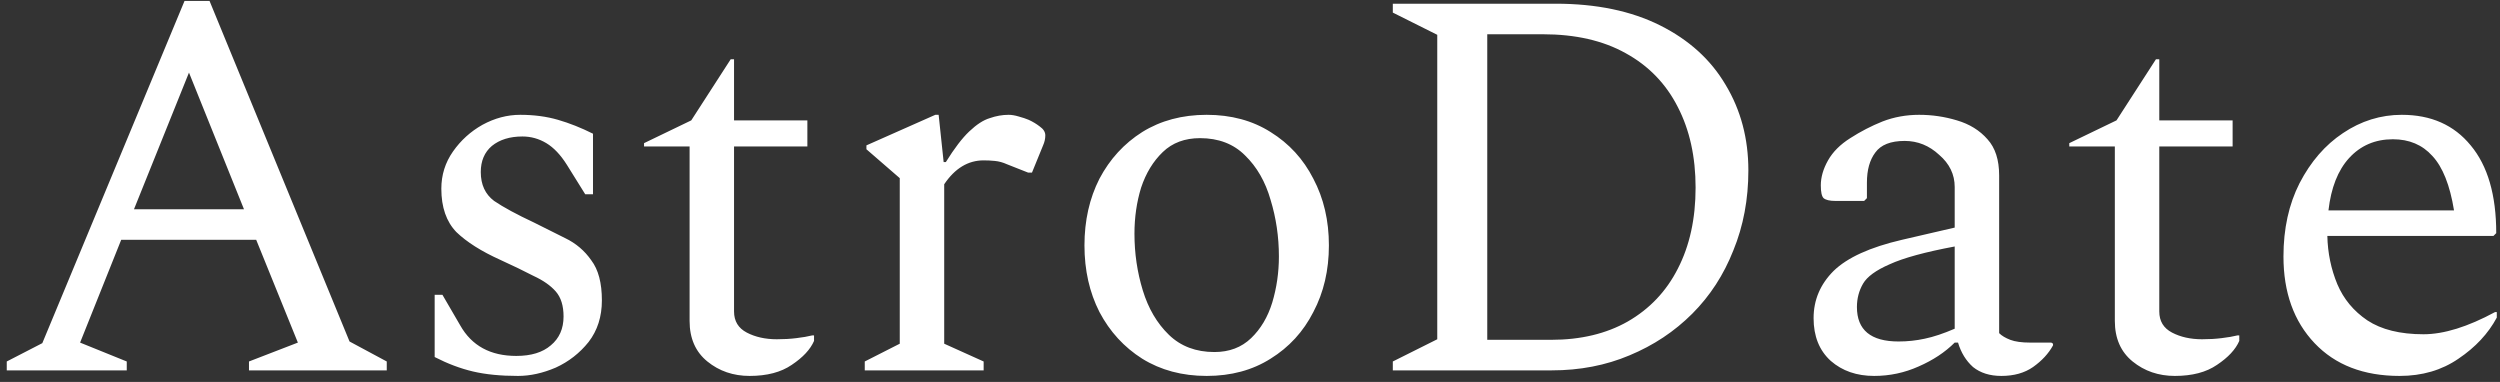 <svg width="216" height="33" viewBox="0 0 216 33" fill="none" xmlns="http://www.w3.org/2000/svg">
<rect x="0" y="0" width="216" height="33" fill="#333333" stroke="none"/>
<path d="M0.584 32V31.232L3.656 29.648L15.944 0.08H18.104L30.2 29.504L33.416 31.232V32H21.512V31.232L25.736 29.6L22.136 20.72H10.472L6.92 29.6L10.952 31.232V32H0.584ZM11.576 18.08H21.08L16.328 6.272L11.576 18.08ZM44.755 32.48C43.251 32.48 41.955 32.352 40.867 32.096C39.779 31.84 38.675 31.424 37.555 30.848V25.472H38.227L39.763 28.112C40.755 29.872 42.371 30.752 44.611 30.752C45.891 30.752 46.883 30.448 47.587 29.84C48.323 29.232 48.691 28.4 48.691 27.344C48.691 26.416 48.467 25.696 48.019 25.184C47.571 24.672 46.931 24.224 46.099 23.84C45.299 23.424 44.339 22.96 43.219 22.448C41.587 21.712 40.323 20.912 39.427 20.048C38.563 19.152 38.131 17.904 38.131 16.304C38.131 15.12 38.467 14.048 39.139 13.088C39.811 12.128 40.659 11.36 41.683 10.784C42.739 10.208 43.827 9.92 44.947 9.92C46.131 9.92 47.219 10.064 48.211 10.352C49.203 10.64 50.211 11.04 51.235 11.552V16.784H50.563L48.979 14.24C48.435 13.376 47.843 12.752 47.203 12.368C46.563 11.984 45.875 11.792 45.139 11.792C44.051 11.792 43.171 12.064 42.499 12.608C41.859 13.152 41.539 13.904 41.539 14.864C41.539 15.952 41.923 16.784 42.691 17.36C43.491 17.904 44.643 18.528 46.147 19.232C47.043 19.68 47.939 20.128 48.835 20.576C49.763 21.024 50.515 21.664 51.091 22.496C51.699 23.296 52.003 24.448 52.003 25.952C52.003 27.36 51.619 28.56 50.851 29.552C50.083 30.512 49.139 31.248 48.019 31.76C46.899 32.24 45.811 32.48 44.755 32.48ZM64.765 32.48C63.357 32.48 62.141 32.064 61.117 31.232C60.093 30.4 59.581 29.232 59.581 27.728V12.656H55.645V12.368L59.725 10.4L63.133 5.12H63.421V10.4H69.757V12.656H63.421V26.912C63.421 27.744 63.789 28.352 64.525 28.736C65.261 29.12 66.125 29.312 67.117 29.312C67.725 29.312 68.285 29.28 68.797 29.216C69.341 29.152 69.805 29.072 70.189 28.976H70.333V29.456C70.013 30.192 69.373 30.88 68.413 31.52C67.485 32.16 66.269 32.48 64.765 32.48ZM74.715 32V31.232L77.739 29.696V15.392L74.859 12.896V12.56L80.811 9.92H81.099L81.531 14H81.723C82.459 12.816 83.131 11.936 83.739 11.36C84.379 10.752 84.971 10.368 85.515 10.208C86.059 10.016 86.603 9.92 87.147 9.92C87.403 9.92 87.691 9.968 88.011 10.064C88.363 10.16 88.651 10.256 88.875 10.352C89.227 10.512 89.547 10.704 89.835 10.928C90.155 11.152 90.315 11.408 90.315 11.696C90.315 11.984 90.251 12.272 90.123 12.56L89.163 14.912H88.827L87.003 14.192C86.651 14.032 86.299 13.936 85.947 13.904C85.627 13.872 85.307 13.856 84.987 13.856C83.643 13.856 82.507 14.544 81.579 15.92V29.696L84.987 31.232V32H74.715ZM104.257 32.48C102.145 32.48 100.289 31.984 98.689 30.992C97.121 30 95.889 28.656 94.993 26.96C94.129 25.264 93.697 23.344 93.697 21.2C93.697 19.056 94.129 17.136 94.993 15.44C95.889 13.744 97.121 12.4 98.689 11.408C100.289 10.416 102.145 9.92 104.257 9.92C106.369 9.92 108.209 10.416 109.777 11.408C111.377 12.4 112.609 13.744 113.473 15.44C114.369 17.136 114.817 19.056 114.817 21.2C114.817 23.344 114.369 25.264 113.473 26.96C112.609 28.656 111.377 30 109.777 30.992C108.209 31.984 106.369 32.48 104.257 32.48ZM104.929 30.416C106.209 30.416 107.265 30.016 108.097 29.216C108.929 28.416 109.537 27.392 109.921 26.144C110.305 24.864 110.497 23.536 110.497 22.16C110.497 20.464 110.257 18.832 109.777 17.264C109.329 15.696 108.593 14.416 107.569 13.424C106.577 12.432 105.281 11.936 103.681 11.936C102.369 11.936 101.297 12.336 100.465 13.136C99.633 13.936 99.009 14.96 98.593 16.208C98.209 17.456 98.017 18.784 98.017 20.192C98.017 21.888 98.257 23.52 98.737 25.088C99.217 26.656 99.969 27.936 100.993 28.928C102.017 29.92 103.329 30.416 104.929 30.416ZM120.339 32V31.232L124.179 29.312V3.008L120.339 1.088V0.32H134.403C137.923 0.32 140.931 0.944 143.427 2.192C145.923 3.44 147.811 5.152 149.091 7.328C150.403 9.504 151.059 11.968 151.059 14.72C151.059 17.216 150.627 19.52 149.763 21.632C148.931 23.744 147.747 25.568 146.211 27.104C144.675 28.64 142.867 29.84 140.787 30.704C138.739 31.568 136.499 32 134.067 32H120.339ZM133.299 2.96H128.499V29.36H134.019C136.579 29.36 138.787 28.832 140.643 27.776C142.531 26.688 143.971 25.168 144.963 23.216C145.987 21.232 146.499 18.896 146.499 16.208C146.499 13.552 145.987 11.232 144.963 9.248C143.939 7.232 142.435 5.68 140.451 4.592C138.499 3.504 136.115 2.96 133.299 2.96ZM161.926 32.48C160.422 32.48 159.174 32.048 158.182 31.184C157.19 30.288 156.694 29.056 156.694 27.488C156.694 25.92 157.27 24.56 158.422 23.408C159.606 22.256 161.574 21.36 164.326 20.72L168.886 19.664V16.16C168.886 15.072 168.438 14.144 167.542 13.376C166.678 12.576 165.686 12.176 164.566 12.176C163.35 12.176 162.502 12.512 162.022 13.184C161.542 13.824 161.302 14.688 161.302 15.776V17.12L161.062 17.36H158.566C158.086 17.36 157.75 17.28 157.558 17.12C157.398 16.96 157.318 16.592 157.318 16.016C157.318 15.312 157.526 14.592 157.942 13.856C158.358 13.12 158.998 12.48 159.862 11.936C160.758 11.36 161.686 10.88 162.646 10.496C163.638 10.112 164.694 9.92 165.814 9.92C166.934 9.92 168.022 10.08 169.078 10.4C170.166 10.72 171.046 11.264 171.718 12.032C172.39 12.768 172.726 13.808 172.726 15.152V28.784C172.95 29.008 173.27 29.2 173.686 29.36C174.102 29.52 174.678 29.6 175.414 29.6H177.238L177.382 29.696V29.84C176.998 30.544 176.422 31.168 175.654 31.712C174.918 32.224 174.006 32.48 172.918 32.48C171.926 32.48 171.11 32.224 170.47 31.712C169.862 31.168 169.43 30.464 169.174 29.6H168.886C168.054 30.432 167.014 31.12 165.766 31.664C164.55 32.208 163.27 32.48 161.926 32.48ZM160.438 26.528C160.438 28.512 161.638 29.504 164.038 29.504C164.806 29.504 165.558 29.424 166.294 29.264C167.062 29.104 167.926 28.816 168.886 28.4V21.296C166.326 21.776 164.454 22.288 163.27 22.832C162.086 23.344 161.318 23.904 160.966 24.512C160.614 25.12 160.438 25.792 160.438 26.528ZM187.906 32.48C186.498 32.48 185.282 32.064 184.258 31.232C183.234 30.4 182.722 29.232 182.722 27.728V12.656H178.786V12.368L182.866 10.4L186.274 5.12H186.562V10.4H192.898V12.656H186.562V26.912C186.562 27.744 186.93 28.352 187.666 28.736C188.402 29.12 189.266 29.312 190.258 29.312C190.866 29.312 191.426 29.28 191.938 29.216C192.482 29.152 192.946 29.072 193.33 28.976H193.474V29.456C193.154 30.192 192.514 30.88 191.554 31.52C190.626 32.16 189.41 32.48 187.906 32.48ZM207.323 32.48C204.219 32.48 201.771 31.536 199.979 29.648C198.187 27.76 197.291 25.264 197.291 22.16C197.291 19.76 197.755 17.648 198.683 15.824C199.643 13.968 200.891 12.528 202.427 11.504C203.995 10.448 205.691 9.92 207.515 9.92C210.043 9.92 212.027 10.8 213.467 12.56C214.939 14.32 215.675 16.848 215.675 20.144L215.435 20.384H201.083C201.115 21.856 201.403 23.248 201.947 24.56C202.491 25.84 203.355 26.88 204.539 27.68C205.755 28.48 207.371 28.88 209.387 28.88C211.147 28.88 213.211 28.24 215.579 26.96H215.723V27.44C214.987 28.816 213.883 30 212.411 30.992C210.971 31.984 209.275 32.48 207.323 32.48ZM206.747 12.032C205.211 12.032 203.947 12.576 202.955 13.664C201.995 14.72 201.403 16.224 201.179 18.176H212.027C211.675 16 211.051 14.432 210.155 13.472C209.291 12.512 208.155 12.032 206.747 12.032Z" fill="white"/>
</svg>
